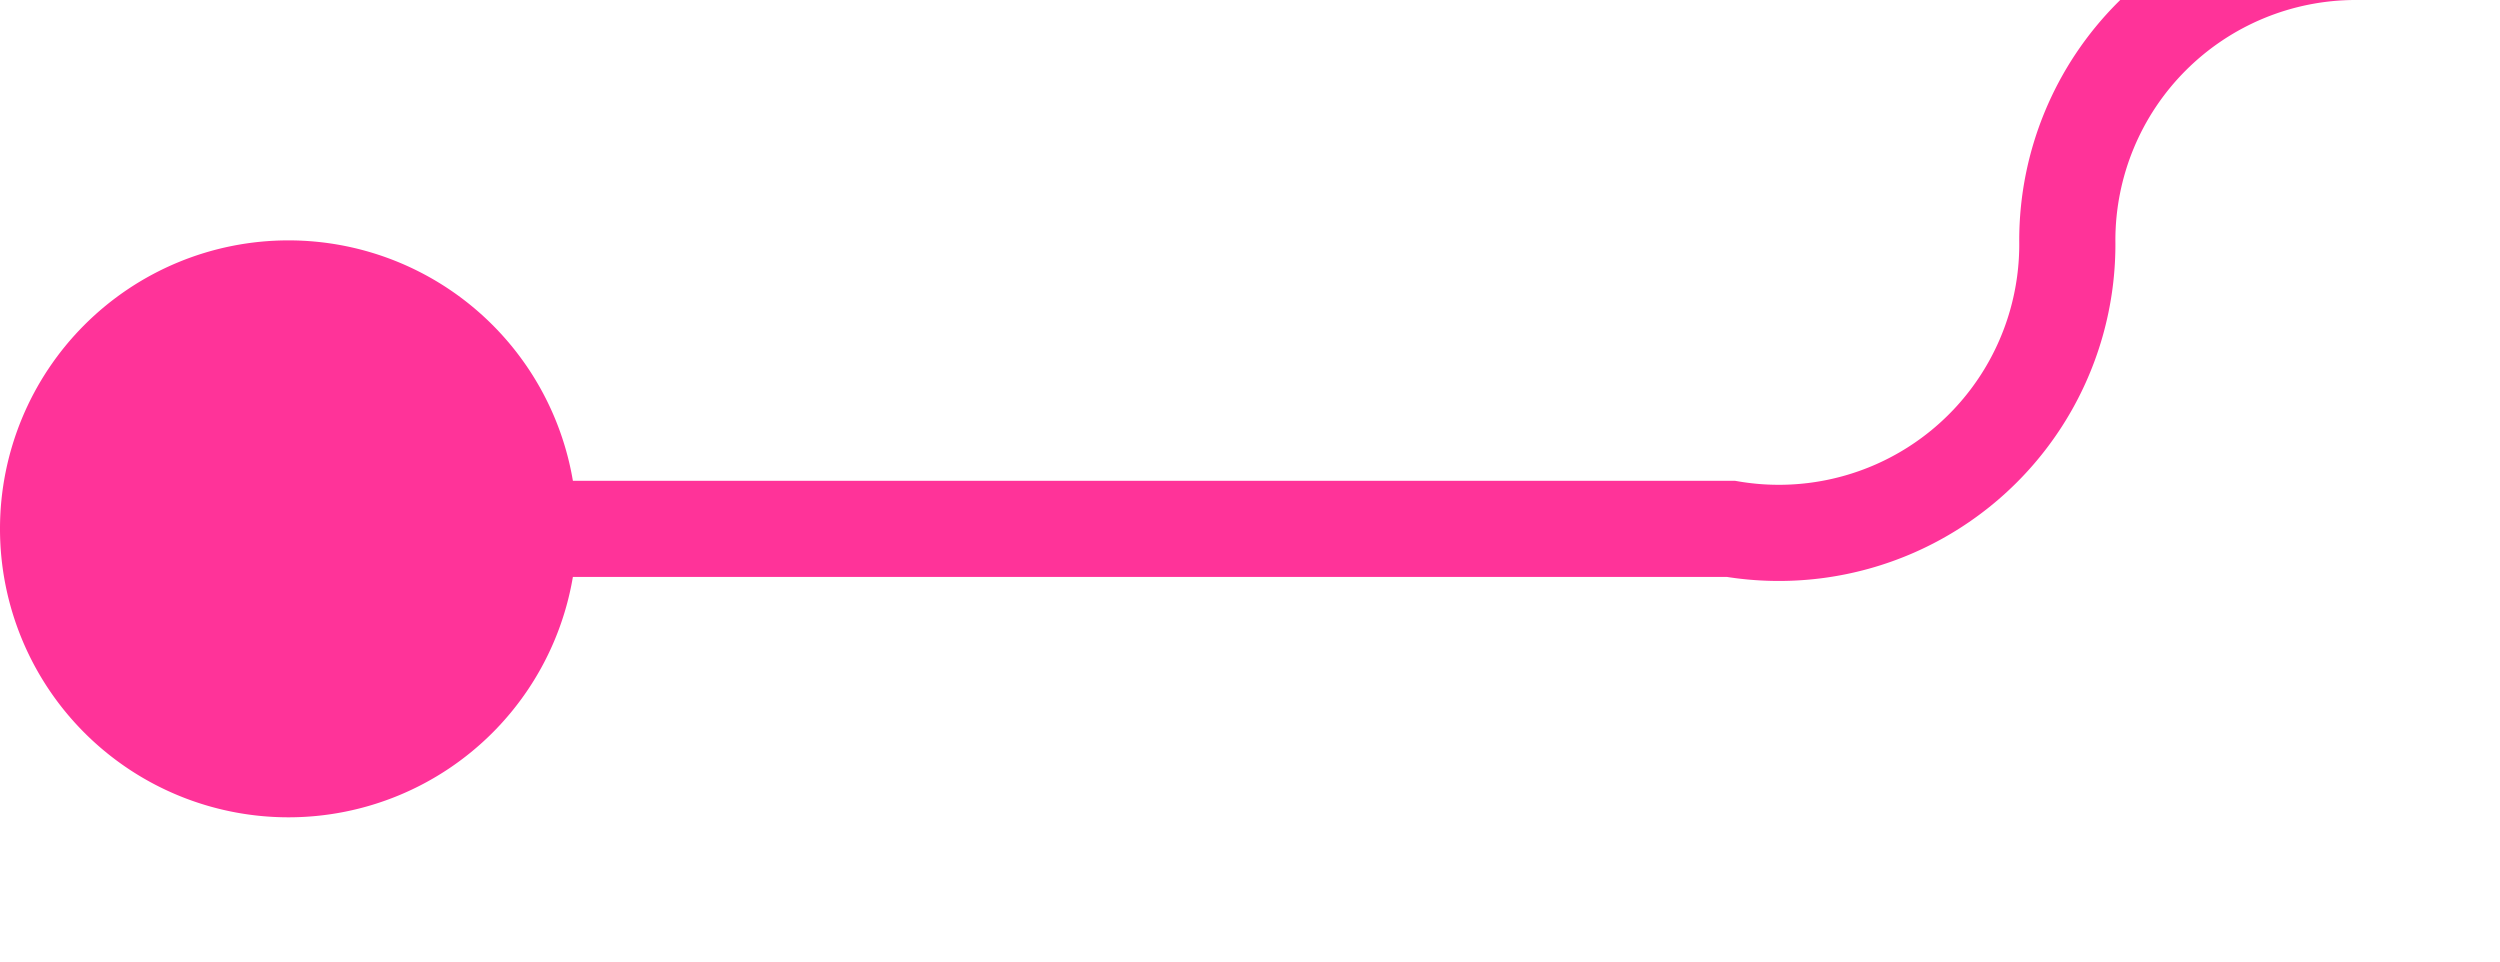 ﻿<?xml version="1.0" encoding="utf-8"?>
<svg version="1.1" xmlns:xlink="http://www.w3.org/1999/xlink" width="26px" height="10px" preserveAspectRatio="xMinYMid meet" viewBox="529 262  26 8" xmlns="http://www.w3.org/2000/svg">
  <path d="M 530 266.5  L 547 266.5  A 3 3 0 0 0 550.5 263.5 A 3 3 0 0 1 553.5 260.5 L 574 260.5  A 5 5 0 0 1 579.5 265.5 L 579.5 272  " stroke-width="1" stroke="#ff3399" fill="none" />
  <path d="M 532 263.5  A 3 3 0 0 0 529 266.5 A 3 3 0 0 0 532 269.5 A 3 3 0 0 0 535 266.5 A 3 3 0 0 0 532 263.5 Z " fill-rule="nonzero" fill="#ff3399" stroke="none" />
</svg>